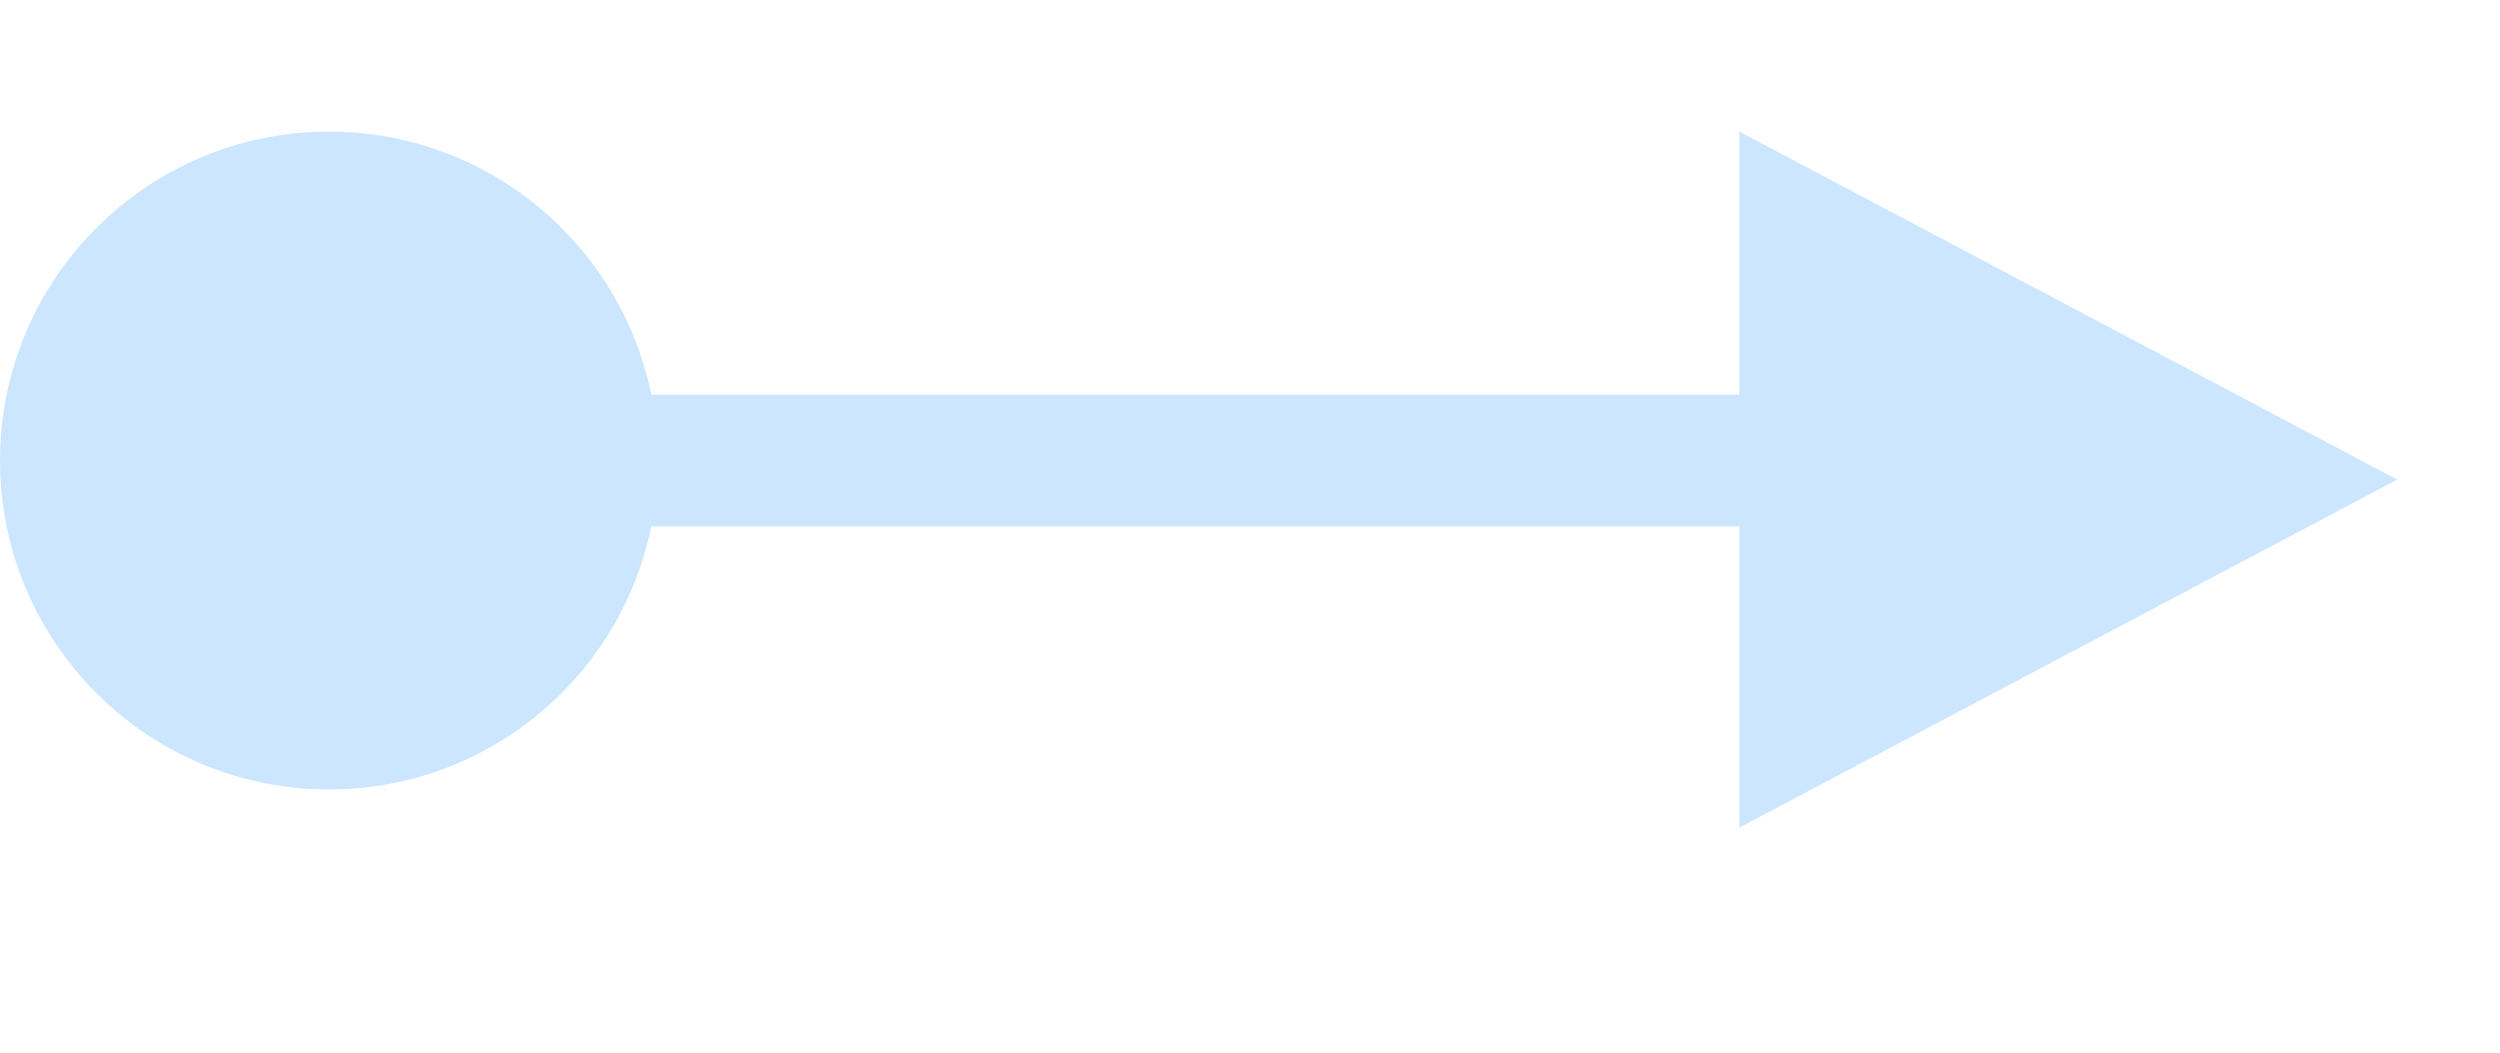 <svg width="19" height="8" fill="none" xmlns="http://www.w3.org/2000/svg"><g opacity=".5"><path fill="#000" fill-opacity="0" d="M0 0h18.219v7.5H0z"/><path fill="#000" fill-opacity="0" d="M4 1h14.219v5.289H4z"/><path fill="#99CEFF" d="M4 3h10.948v1H4z"/><path d="M18.219 3.645l-5-2.645v5.29l5-2.645z" fill="#99CEFF"/><circle cx="2.5" cy="3.5" r="2" fill="#99CEFF" stroke="#99CEFF"/></g></svg>